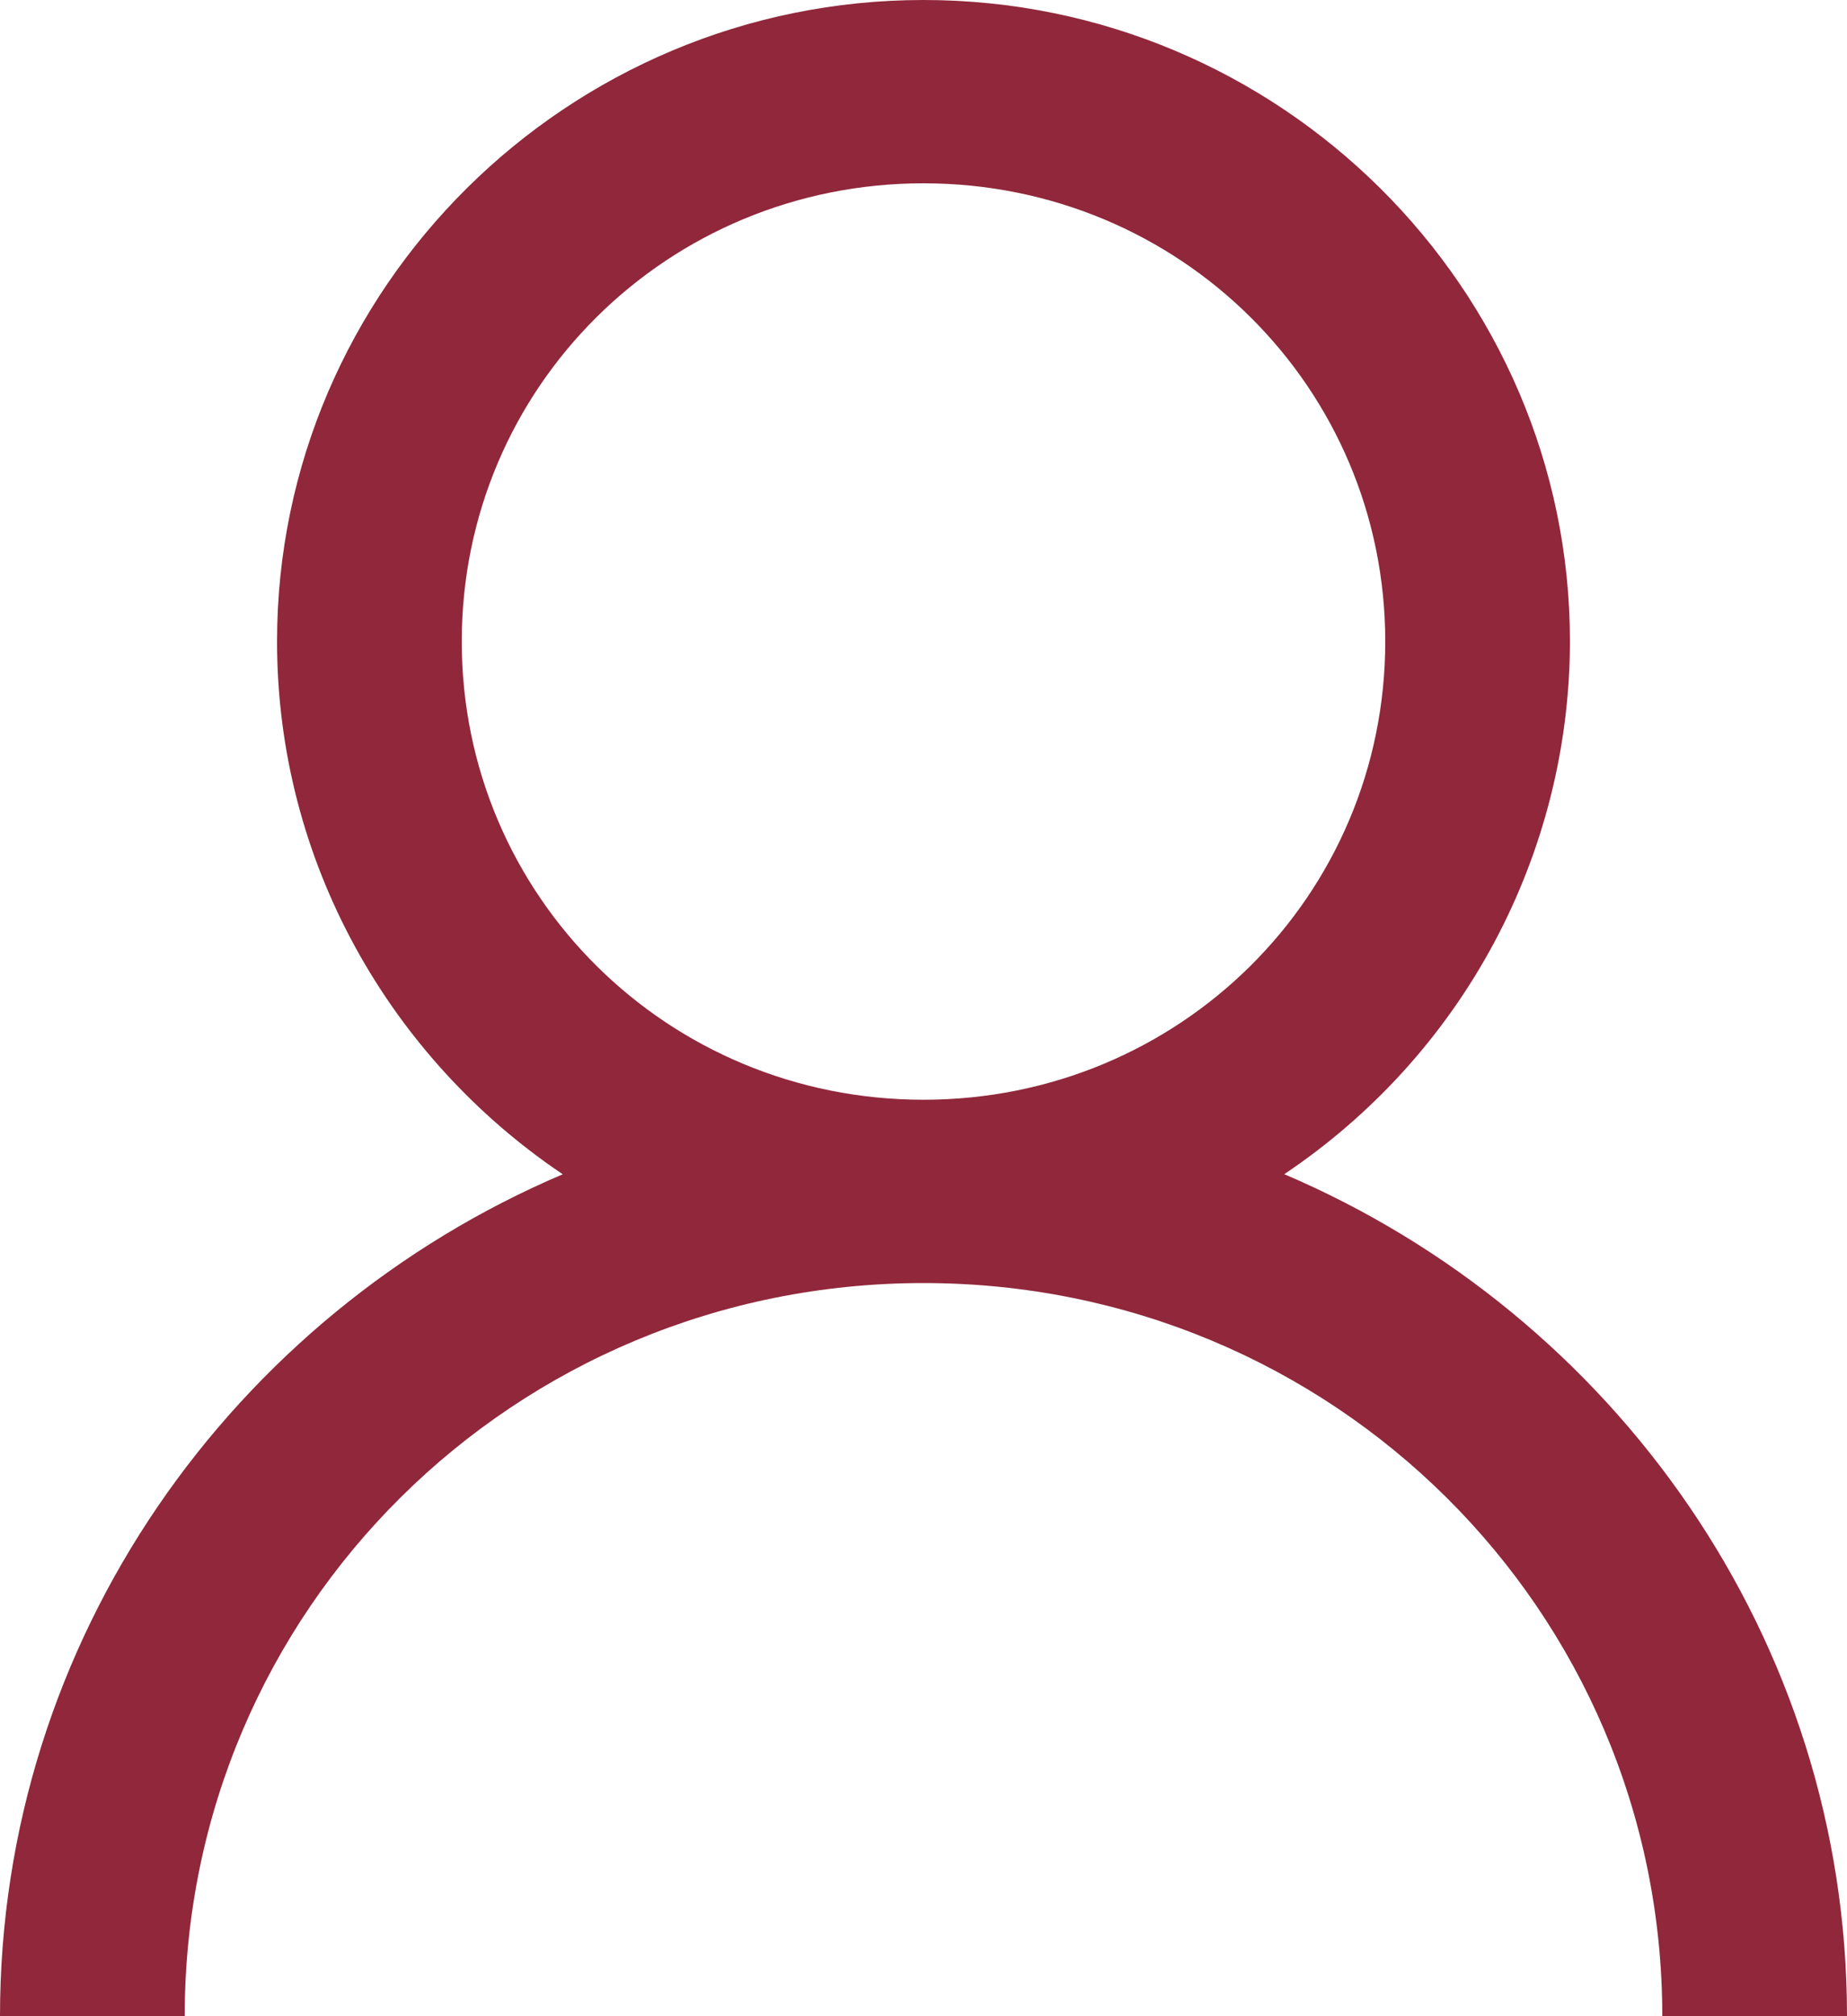 <svg width="22" height="24" viewBox="0 0 22 24" fill="none" xmlns="http://www.w3.org/2000/svg">
<path d="M11 0C6.76 0 3.3 3.431 3.3 7.636C3.3 10.265 4.653 12.6 6.703 13.978C2.78 15.647 0 19.509 0 24H2.2C2.2 19.167 6.127 15.273 11 15.273C15.873 15.273 19.8 19.167 19.8 24H22C22 19.509 19.22 15.648 15.297 13.977C16.343 13.276 17.201 12.332 17.794 11.226C18.387 10.121 18.698 8.889 18.7 7.636C18.7 3.431 15.241 0 11 0ZM11 2.182C14.05 2.182 16.5 4.611 16.5 7.636C16.5 10.662 14.05 13.091 11 13.091C7.95 13.091 5.5 10.662 5.5 7.636C5.5 4.611 7.95 2.182 11 2.182Z" fill="#90273A"/>
</svg>
